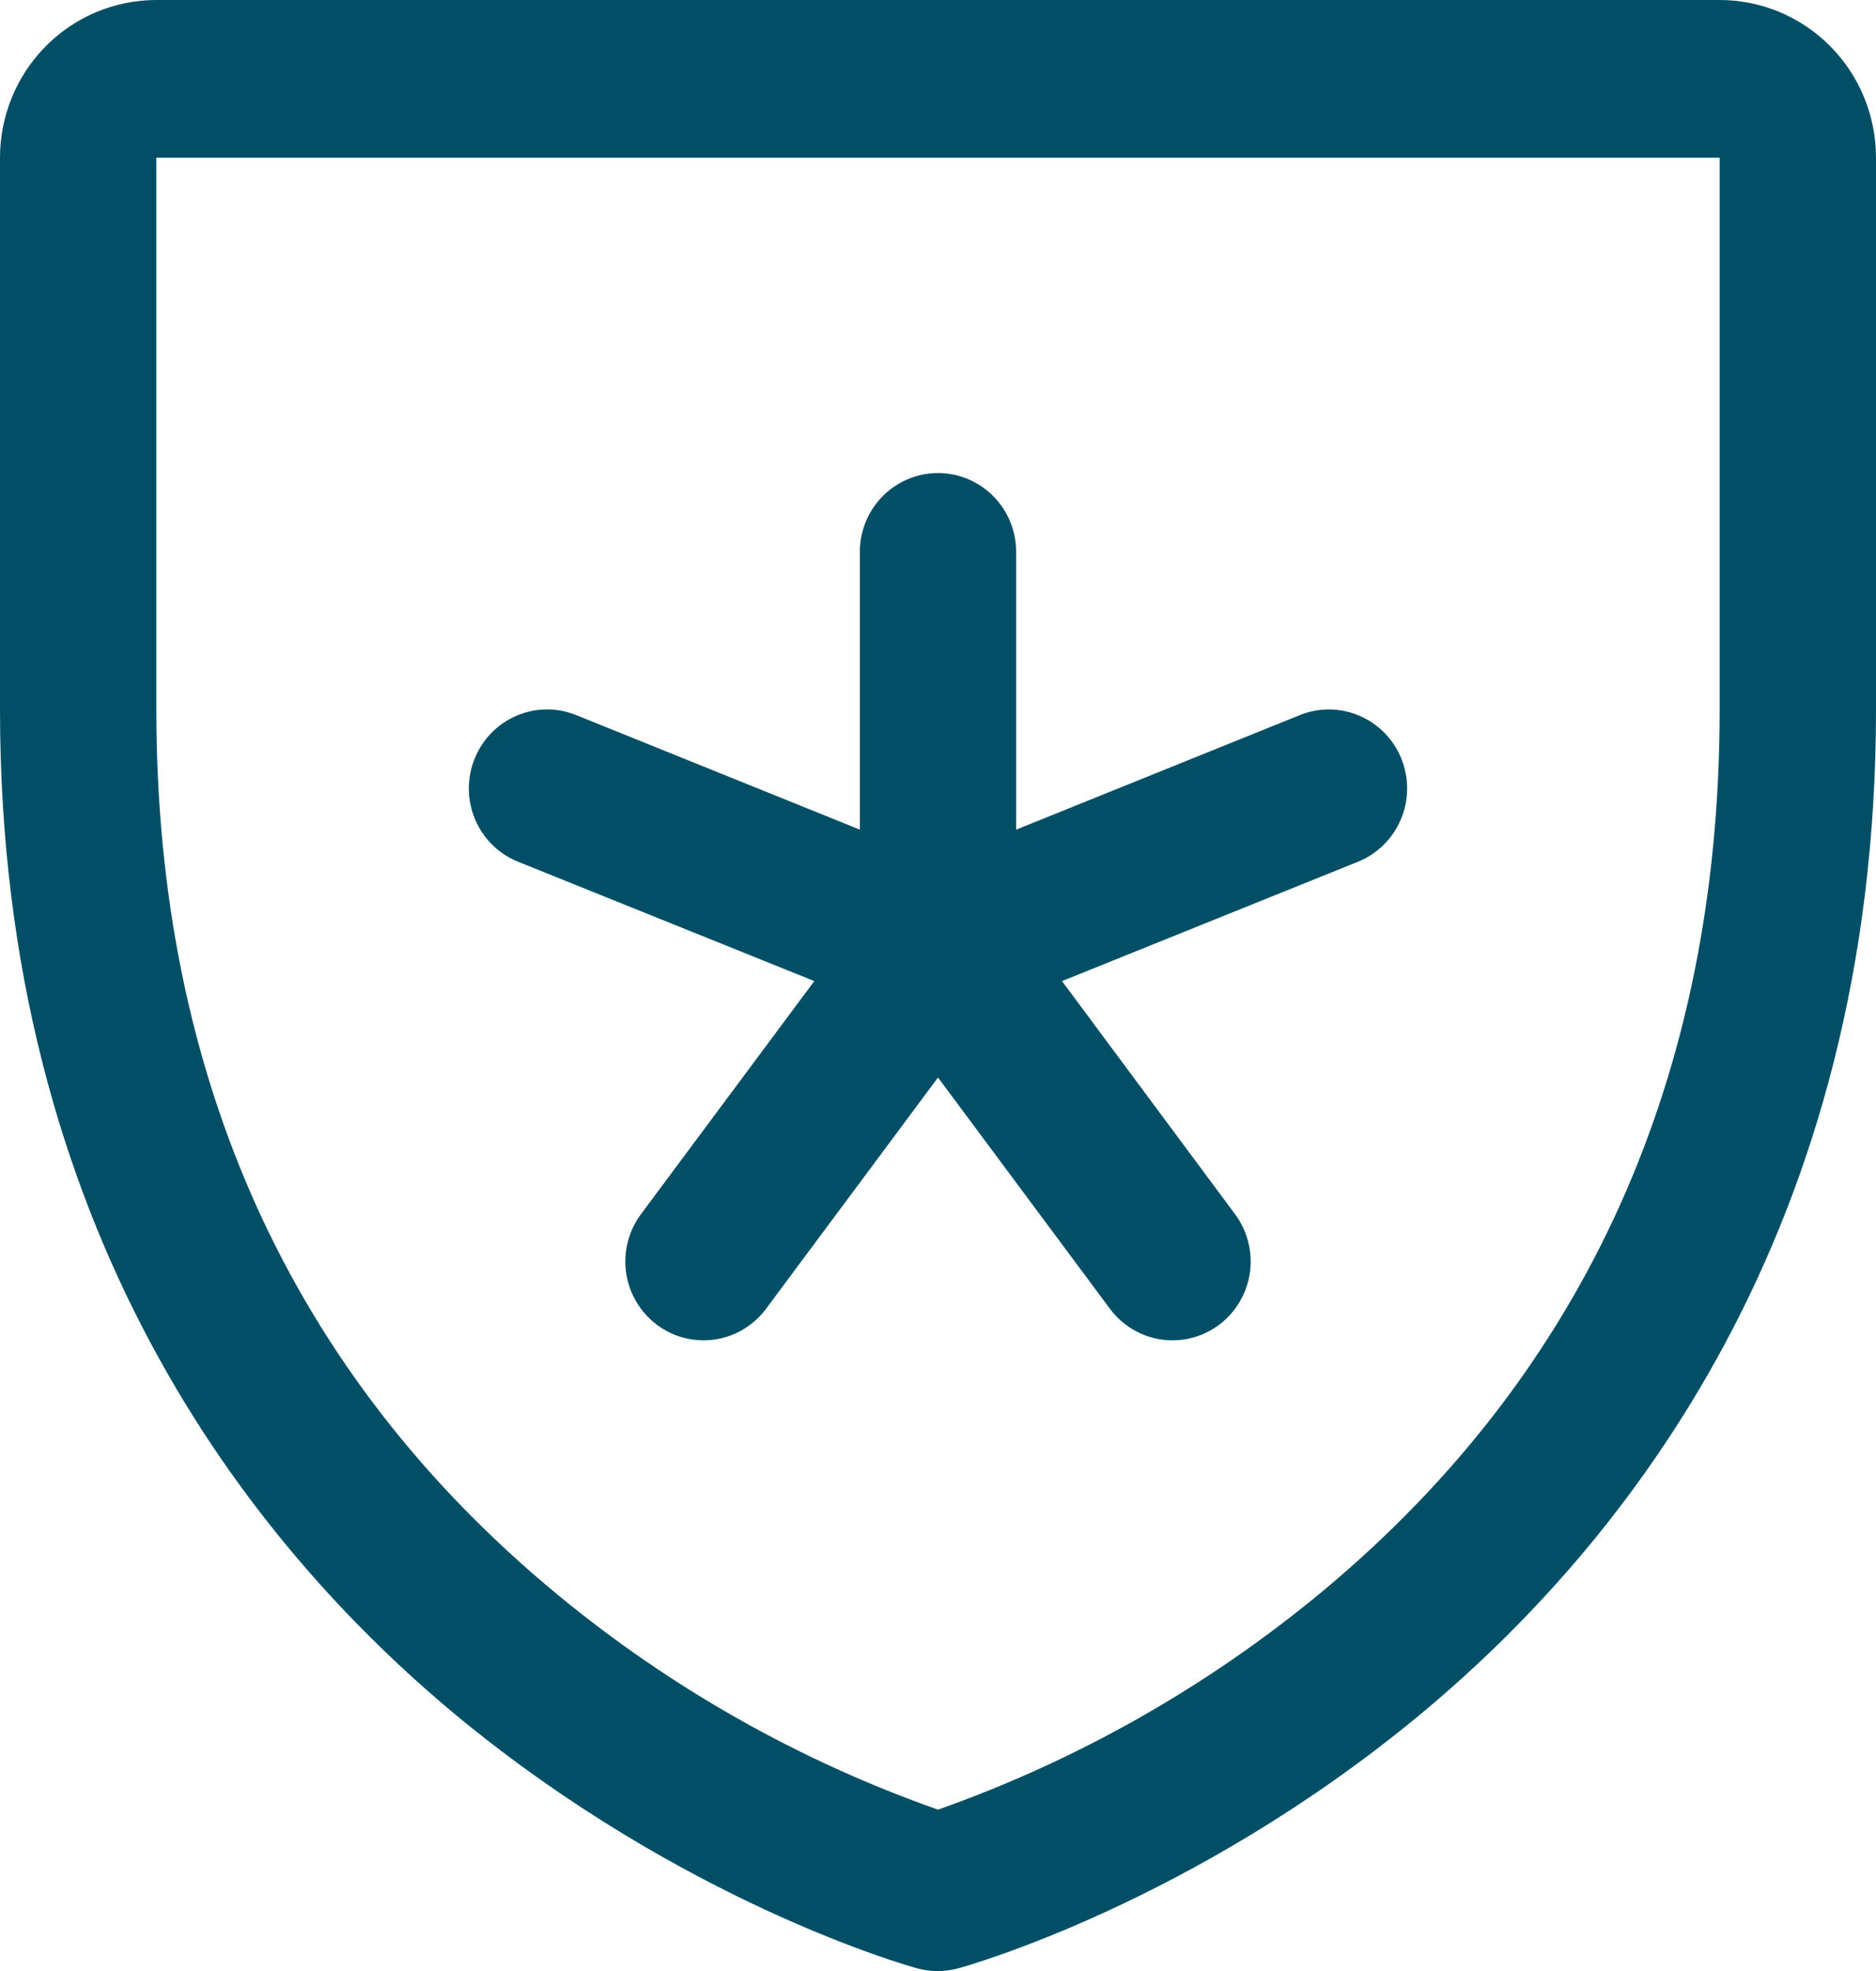 <svg width="59" height="62" viewBox="0 0 59 62" fill="none" xmlns="http://www.w3.org/2000/svg">
<path d="M14.925 23.87C15.046 23.567 15.225 23.291 15.451 23.058C15.678 22.825 15.947 22.64 16.245 22.512C16.543 22.385 16.863 22.317 17.186 22.315C17.51 22.312 17.83 22.374 18.13 22.497L27.042 26.096V17.36C27.042 16.702 27.301 16.071 27.762 15.606C28.223 15.141 28.848 14.88 29.5 14.88C30.152 14.88 30.777 15.141 31.238 15.606C31.699 16.071 31.958 16.702 31.958 17.36V26.096L40.87 22.497C41.17 22.375 41.49 22.313 41.814 22.316C42.137 22.319 42.457 22.386 42.754 22.514C43.052 22.641 43.322 22.827 43.548 23.059C43.775 23.292 43.954 23.567 44.075 23.87C44.196 24.172 44.257 24.496 44.254 24.822C44.251 25.148 44.184 25.471 44.058 25.771C43.932 26.071 43.748 26.343 43.517 26.572C43.286 26.801 43.013 26.981 42.714 27.103L33.4 30.86L38.842 38.192C39.233 38.718 39.401 39.38 39.309 40.031C39.216 40.682 38.872 41.269 38.35 41.664C37.828 42.059 37.173 42.228 36.527 42.135C35.882 42.042 35.3 41.694 34.908 41.168L29.5 33.892L24.092 41.168C23.898 41.428 23.655 41.648 23.378 41.814C23.1 41.98 22.792 42.089 22.473 42.135C22.153 42.181 21.828 42.163 21.515 42.082C21.202 42.002 20.908 41.859 20.65 41.664C20.392 41.468 20.174 41.224 20.01 40.943C19.845 40.663 19.737 40.353 19.691 40.031C19.646 39.708 19.663 39.38 19.744 39.064C19.824 38.749 19.965 38.452 20.158 38.192L25.61 30.86L16.287 27.103C15.986 26.982 15.713 26.801 15.482 26.573C15.251 26.344 15.067 26.072 14.941 25.772C14.814 25.471 14.748 25.149 14.745 24.822C14.742 24.496 14.804 24.172 14.925 23.87ZM59 4.96V22.32C59 38.663 51.158 48.568 44.579 53.999C37.493 59.845 30.443 61.832 30.136 61.913C29.714 62.029 29.268 62.029 28.846 61.913C28.538 61.832 21.498 59.845 14.403 53.999C7.842 48.568 0 38.663 0 22.32V4.96C0 3.645 0.518 2.383 1.44 1.453C2.362 0.523 3.613 0 4.917 0H54.083C55.387 0 56.638 0.523 57.56 1.453C58.482 2.383 59 3.645 59 4.96ZM54.083 4.96H4.917V22.32C4.917 33.883 9.163 43.248 17.537 50.161C21.102 53.103 25.151 55.391 29.5 56.922C33.906 55.364 38.006 53.034 41.61 50.04C49.886 43.139 54.083 33.812 54.083 22.32V4.96Z" fill="#004F66"/>
</svg>

